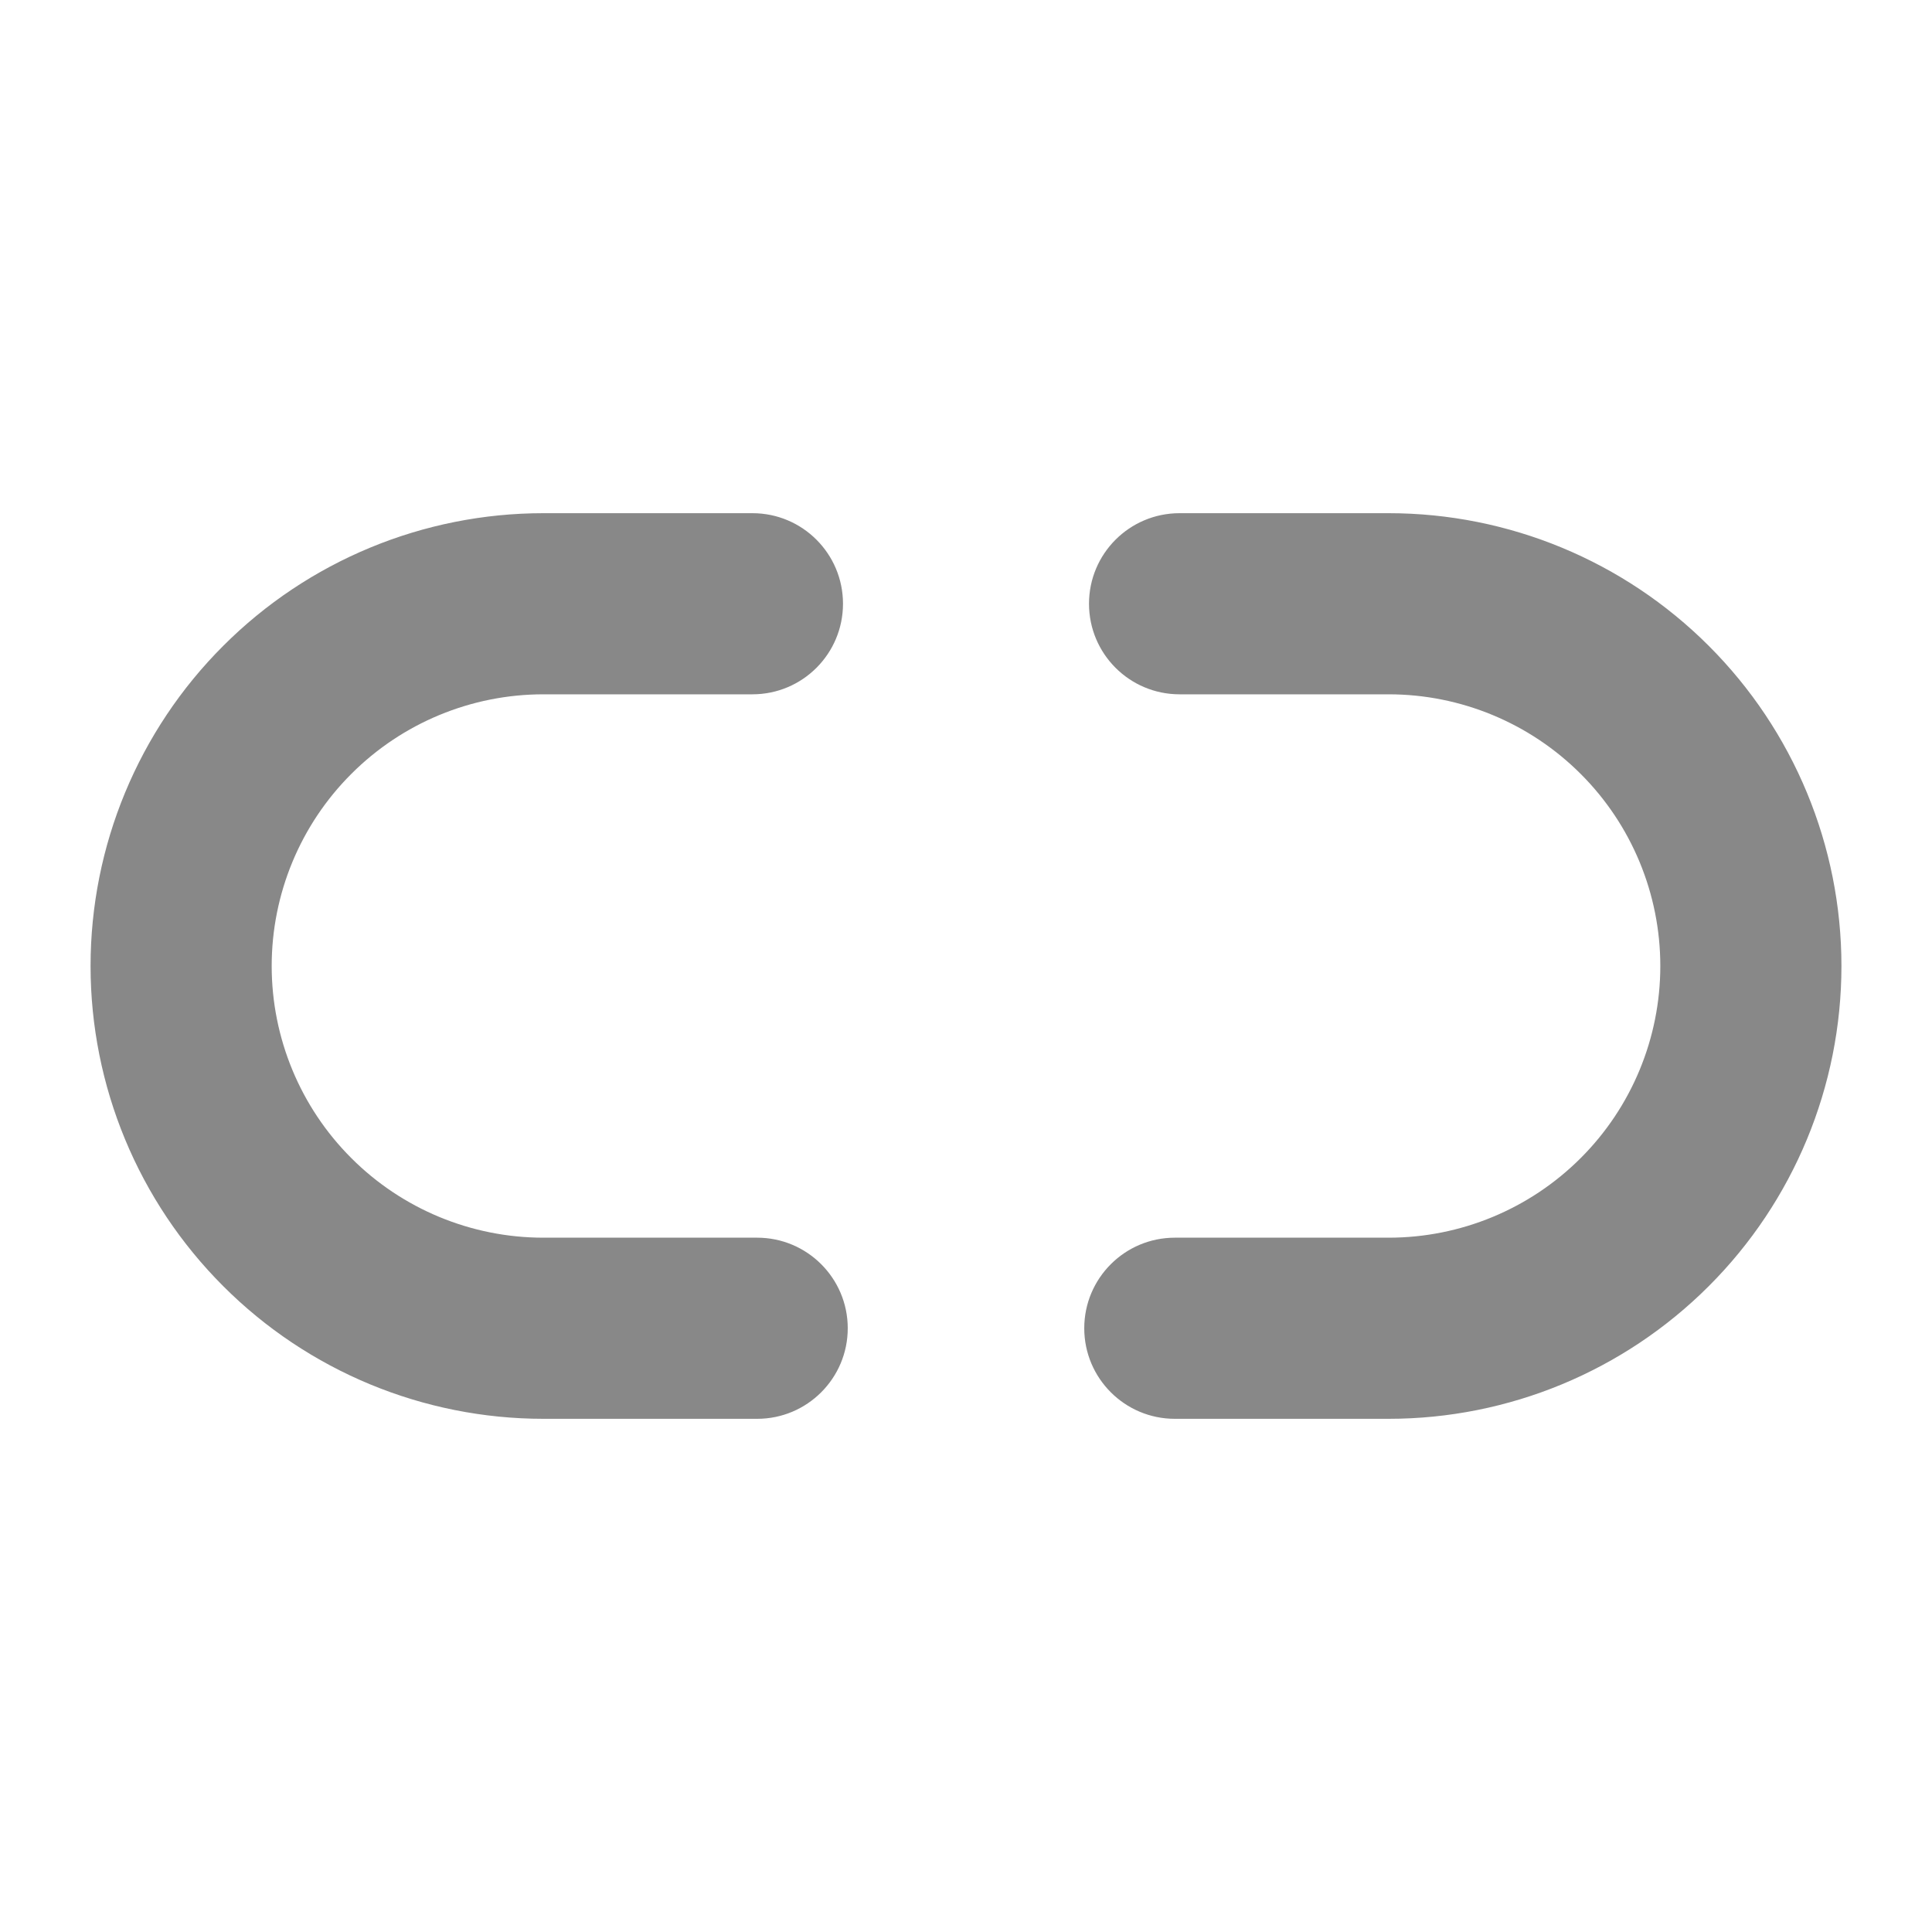 <svg width="24" height="24" viewBox="0 0 24 24" fill="none" xmlns="http://www.w3.org/2000/svg">
<path fill-rule="evenodd" clip-rule="evenodd" d="M6.75 8.625C5.855 8.625 4.996 8.981 4.364 9.614C3.731 10.246 3.375 11.105 3.375 12C3.375 12.895 3.731 13.754 4.364 14.386C4.996 15.019 5.855 15.375 6.75 15.375H9.406C10.027 15.375 10.531 15.879 10.531 16.5C10.531 17.121 10.027 17.625 9.406 17.625H6.75C5.258 17.625 3.827 17.032 2.773 15.977C1.718 14.923 1.125 13.492 1.125 12C1.125 10.508 1.718 9.077 2.773 8.023C3.827 6.968 5.258 6.375 6.75 6.375H9.347C9.969 6.375 10.472 6.879 10.472 7.5C10.472 8.121 9.969 8.625 9.347 8.625H6.75Z" fill="#888888"/>
<path fill-rule="evenodd" clip-rule="evenodd" d="M13.528 7.5C13.528 6.879 14.031 6.375 14.653 6.375H17.25C18.742 6.375 20.172 6.968 21.227 8.023C22.282 9.077 22.875 10.508 22.875 12C22.875 13.492 22.282 14.923 21.227 15.977C20.172 17.032 18.742 17.625 17.25 17.625H14.594C13.973 17.625 13.469 17.121 13.469 16.5C13.469 15.879 13.973 15.375 14.594 15.375H17.25C18.145 15.375 19.003 15.019 19.636 14.386C20.269 13.754 20.625 12.895 20.625 12C20.625 11.105 20.269 10.246 19.636 9.614C19.003 8.981 18.145 8.625 17.25 8.625H14.653C14.031 8.625 13.528 8.121 13.528 7.5Z" fill="#888888"/>
</svg>
